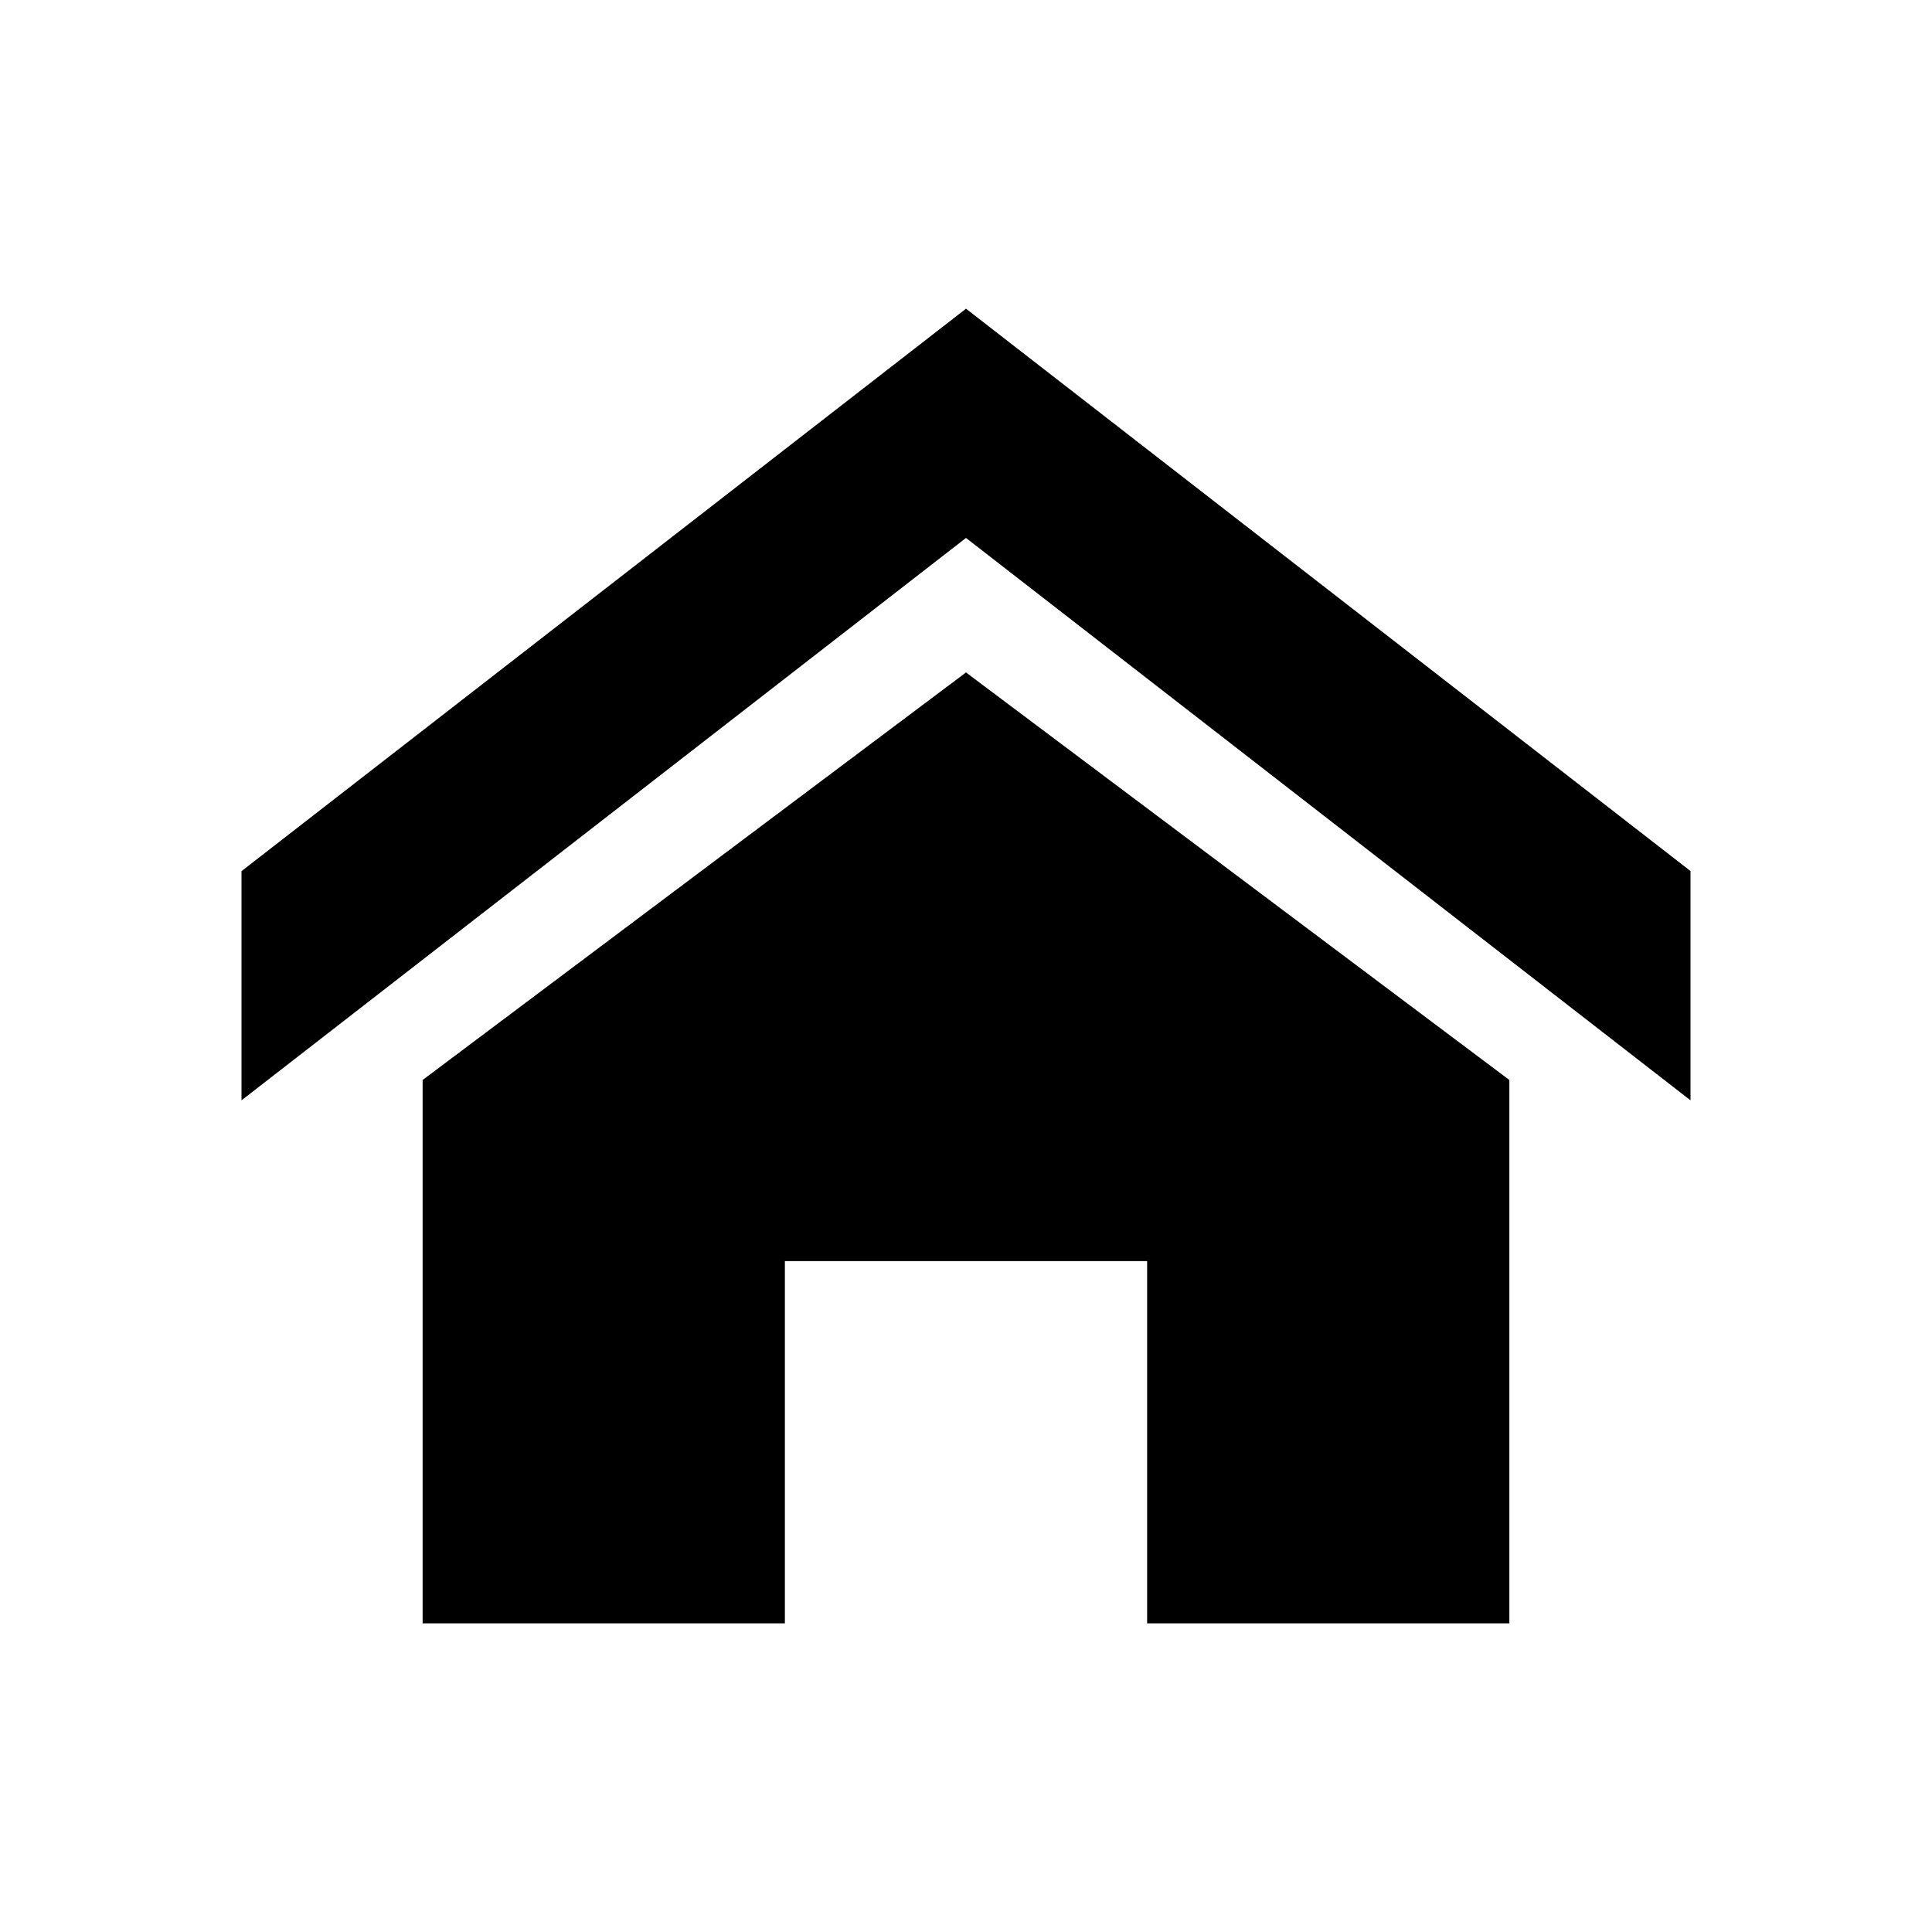 <?xml version="1.0" encoding="utf-8"?>
<!-- Generator: Adobe Illustrator 16.0.0, SVG Export Plug-In . SVG Version: 6.00 Build 0)  -->
<!DOCTYPE svg PUBLIC "-//W3C//DTD SVG 1.1//EN" "http://www.w3.org/Graphics/SVG/1.1/DTD/svg11.dtd">
<svg version="1.1" id="home" xmlns="http://www.w3.org/2000/svg" xmlns:xlink="http://www.w3.org/1999/xlink" x="0px"
	 y="0px" width="32px" height="32px" viewBox="0 0 32 32" enable-background="new 0 0 32 32" xml:space="preserve">
<path d="M28,18.225L16,8.91L4,18.225v-3.796l12-9.316l12,9.314V18.225L28,18.225z M25,17.886v9.002h-6v-6h-6v6H7v-9
	l9-6.75l9,6.75V17.886z"/>
</svg>
